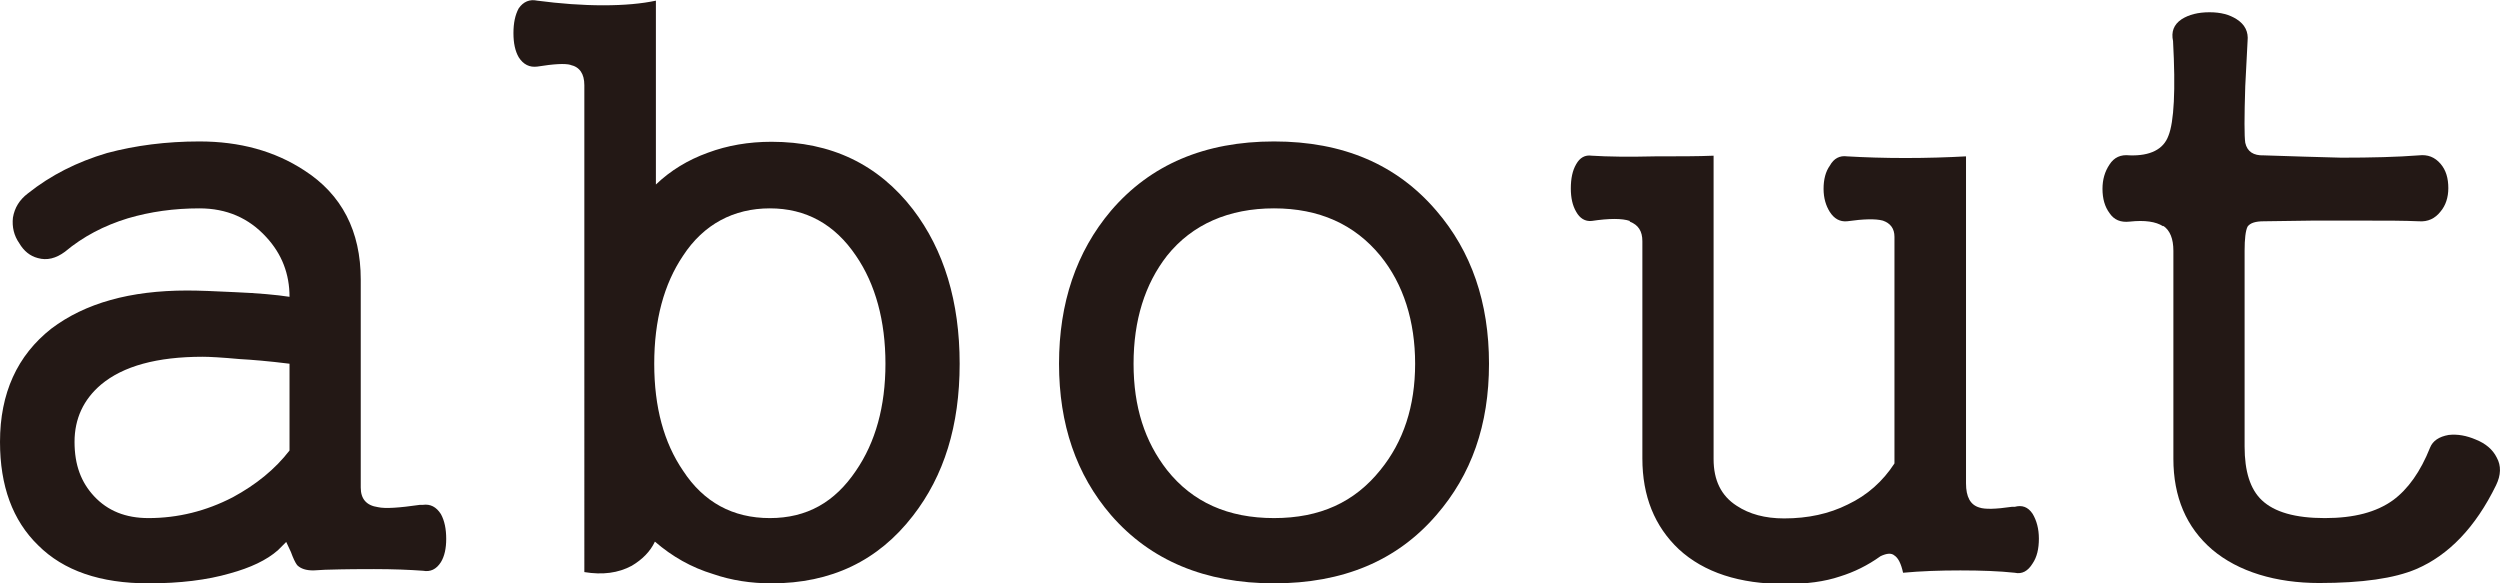 <?xml version="1.0" encoding="UTF-8"?>
<svg id="_레이어_2" data-name="레이어 2" xmlns="http://www.w3.org/2000/svg" viewBox="0 0 75.47 17.61">
  <defs>
    <style>
      .cls-1 {
        fill: #231815;
        stroke-width: 0px;
      }
    </style>
  </defs>
  <g id="_레이어_1-2" data-name="레이어 1">
    <g>
      <path class="cls-1" d="M8.39,16.61c-.34.3-.83.53-1.45.7-.69.2-1.51.3-2.46.3-1.45,0-2.56-.38-3.33-1.15-.77-.75-1.15-1.79-1.15-3.12,0-1.47.52-2.61,1.55-3.42,1.02-.77,2.38-1.15,4.1-1.15.36,0,.84.02,1.45.05.7.03,1.25.08,1.64.14,0-.69-.23-1.29-.7-1.8-.53-.58-1.2-.87-2.02-.87-.77,0-1.48.1-2.16.3-.72.22-1.35.55-1.9,1.01-.27.2-.54.27-.82.19-.23-.06-.42-.21-.56-.45-.16-.23-.22-.49-.19-.77.05-.3.2-.54.45-.73.69-.55,1.48-.95,2.39-1.22.86-.23,1.79-.35,2.79-.35,1.22,0,2.27.29,3.16.87,1.14.73,1.71,1.84,1.71,3.3v6.28c0,.34.17.54.52.59.22.05.64.02,1.27-.07h.09c.22-.03.4.06.54.28.11.2.16.45.16.75,0,.28-.05.52-.16.7-.14.22-.32.3-.54.26-.41-.03-.9-.05-1.48-.05-.33,0-.82,0-1.48.02l-.35.02c-.22,0-.38-.05-.49-.16-.06-.08-.12-.21-.19-.4l-.14-.3-.26.26v-.02ZM8.74,10.98c-.64-.08-1.14-.12-1.5-.14-.55-.05-.92-.07-1.12-.07-1.38,0-2.4.28-3.07.84-.53.45-.8,1.03-.8,1.73s.2,1.22.59,1.64c.41.44.95.66,1.64.66.89,0,1.74-.21,2.55-.63.7-.38,1.27-.84,1.71-1.41v-2.62Z"/>
      <path class="cls-1" d="M17.23,1.96c-.17-.05-.51-.03-1.01.05-.23.03-.42-.06-.56-.28-.11-.19-.16-.43-.16-.73s.05-.55.16-.75c.14-.2.33-.28.56-.23.69.09,1.35.14,1.99.14s1.17-.05,1.59-.14v5.55c.44-.42.96-.74,1.57-.96.59-.22,1.23-.33,1.92-.33,1.8,0,3.22.68,4.27,2.04.94,1.23,1.41,2.79,1.41,4.66s-.47,3.38-1.41,4.59c-1.05,1.36-2.47,2.04-4.27,2.04-.62,0-1.21-.09-1.76-.28-.66-.2-1.24-.53-1.76-.98-.14.3-.38.54-.7.73-.41.22-.88.28-1.43.19V2.57c0-.34-.14-.55-.42-.61ZM20.62,7.72c-.58.86-.87,1.95-.87,3.26s.29,2.38.87,3.23c.62.95,1.5,1.43,2.62,1.43s1.96-.48,2.6-1.43c.59-.86.89-1.94.89-3.23s-.3-2.4-.89-3.26c-.64-.95-1.51-1.43-2.6-1.43s-2,.48-2.62,1.43Z"/>
      <path class="cls-1" d="M43.36,6.36c1.06,1.23,1.59,2.77,1.59,4.62s-.53,3.35-1.59,4.57c-1.19,1.38-2.82,2.06-4.9,2.06s-3.73-.69-4.92-2.06c-1.05-1.22-1.57-2.74-1.57-4.57s.52-3.38,1.57-4.62c1.19-1.39,2.83-2.09,4.92-2.09s3.71.7,4.9,2.09ZM35.23,7.72c-.67.86-1.01,1.95-1.01,3.26s.34,2.35,1.01,3.21c.77.97,1.84,1.45,3.23,1.45s2.43-.48,3.21-1.45c.7-.86,1.05-1.93,1.05-3.21s-.35-2.4-1.05-3.26c-.78-.95-1.85-1.43-3.21-1.43s-2.47.48-3.23,1.43Z"/>
      <path class="cls-1" d="M49.2,6.67c-.23-.08-.62-.08-1.15,0-.2.02-.36-.08-.47-.28-.11-.19-.16-.42-.16-.7,0-.3.05-.54.16-.73.11-.2.27-.29.47-.26.48.03,1.12.04,1.92.02.7,0,1.29,0,1.76-.02v9.16c0,.64.23,1.11.7,1.41.38.25.85.38,1.43.38.72,0,1.36-.14,1.92-.42.59-.28,1.06-.7,1.41-1.24v-6.84c0-.25-.12-.41-.35-.49-.22-.06-.58-.05-1.08.02-.22.02-.39-.08-.52-.28-.12-.19-.19-.42-.19-.7s.06-.52.19-.7c.12-.22.3-.31.52-.28.52.03,1.1.05,1.76.05s1.28-.02,1.83-.05v9.87c0,.41.13.65.4.73.17.06.5.05.98-.02h.09c.22-.06.4,0,.54.21.12.2.19.45.19.75,0,.31-.06.56-.19.75-.14.23-.32.33-.54.28-.47-.05-1.02-.07-1.64-.07s-1.19.02-1.73.07c-.06-.28-.15-.45-.26-.52-.09-.08-.23-.07-.42.02-.39.28-.8.48-1.22.61-.47.16-1.02.23-1.66.23-1.38,0-2.45-.35-3.21-1.05-.73-.69-1.1-1.6-1.1-2.74v-6.56c0-.3-.12-.49-.38-.59Z"/>
      <path class="cls-1" d="M65.3,6.83c-.22-.14-.55-.19-1.01-.14-.27.03-.47-.05-.61-.26-.14-.19-.21-.43-.21-.73,0-.28.07-.52.21-.73.14-.22.34-.31.61-.28.62.02,1.02-.18,1.17-.59.17-.42.22-1.38.14-2.86-.06-.28.02-.5.26-.66.22-.14.5-.21.84-.21s.6.07.82.21c.25.16.36.38.33.66l-.07,1.36c-.03.94-.03,1.51,0,1.71.06.27.25.39.56.38.84.03,1.62.05,2.34.07.91,0,1.69-.02,2.34-.07.27-.03.48.05.66.26.16.19.23.43.23.73,0,.28-.08.52-.23.7-.17.22-.39.32-.66.3-.44-.02-.96-.02-1.57-.02h-1.66l-1.45.02c-.25,0-.41.05-.49.16-.06.12-.09.37-.09.73v5.91c0,.75.17,1.29.52,1.62.38.36,1.01.54,1.9.54s1.56-.18,2.06-.54c.45-.33.83-.86,1.12-1.59.08-.2.27-.33.56-.38.27-.03.54.02.82.14.3.12.51.3.63.54.14.25.13.53-.02.84-.62,1.27-1.43,2.11-2.41,2.53-.66.28-1.63.42-2.93.42s-2.44-.34-3.23-1.01c-.78-.67-1.17-1.59-1.17-2.74v-6.28c0-.36-.1-.61-.3-.75Z"/>
    </g>
  </g>
</svg>